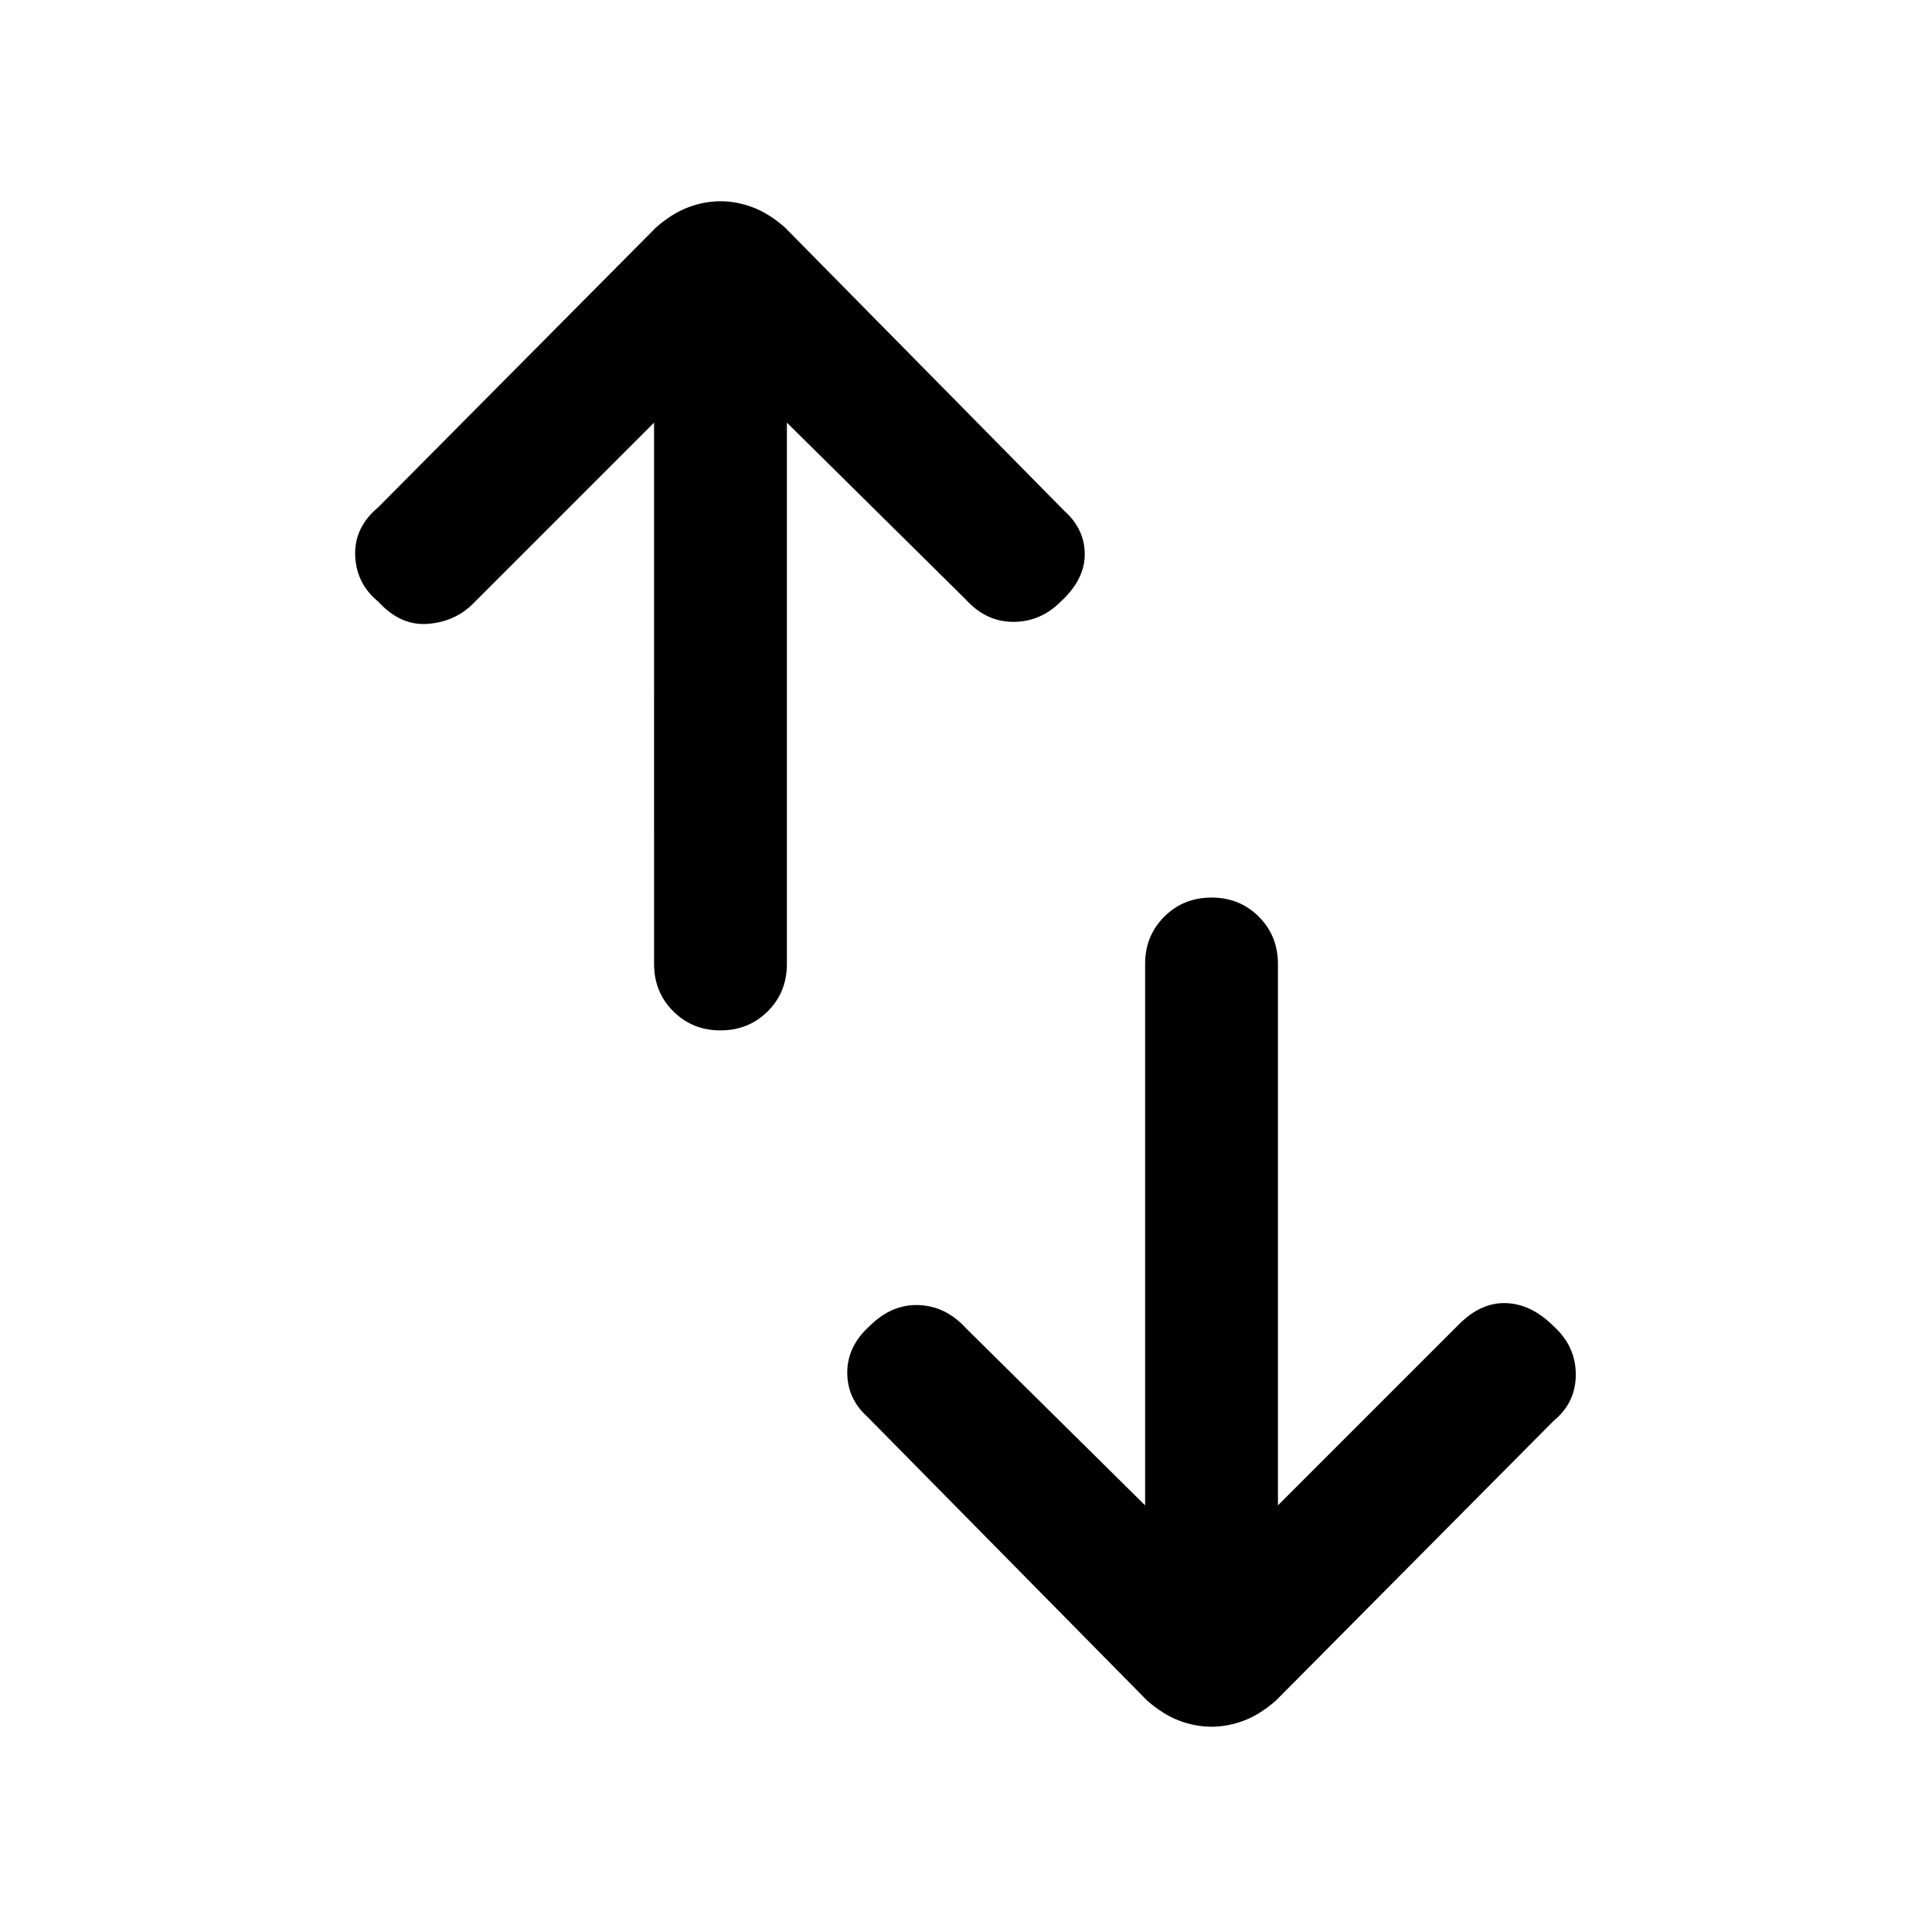 <svg xmlns="http://www.w3.org/2000/svg" height="24" width="24"><path d="M14.225 18.7v-6.725q0-.35.238-.588.237-.237.587-.237t.587.237q.238.238.238.588V18.7l2.25-2.25q.275-.275.588-.262.312.012.587.287.275.25.275.6t-.275.575l-3.45 3.475q-.2.175-.4.25-.2.075-.4.075t-.4-.075q-.2-.075-.4-.25L10.775 17.6q-.25-.225-.25-.55 0-.325.275-.575.275-.275.613-.263.337.013.587.288Zm-6.1-13.45L5.875 7.5q-.225.225-.563.25-.337.025-.612-.275-.275-.225-.288-.575-.012-.35.288-.6l3.45-3.475q.2-.175.4-.25.2-.075.4-.075t.4.075q.2.075.4.25l3.475 3.525q.25.225.25.537 0 .313-.3.588-.25.25-.587.25-.338 0-.588-.275l-2.225-2.2v6.725q0 .35-.237.587-.238.238-.588.238t-.587-.238q-.238-.237-.238-.587Z"/></svg>